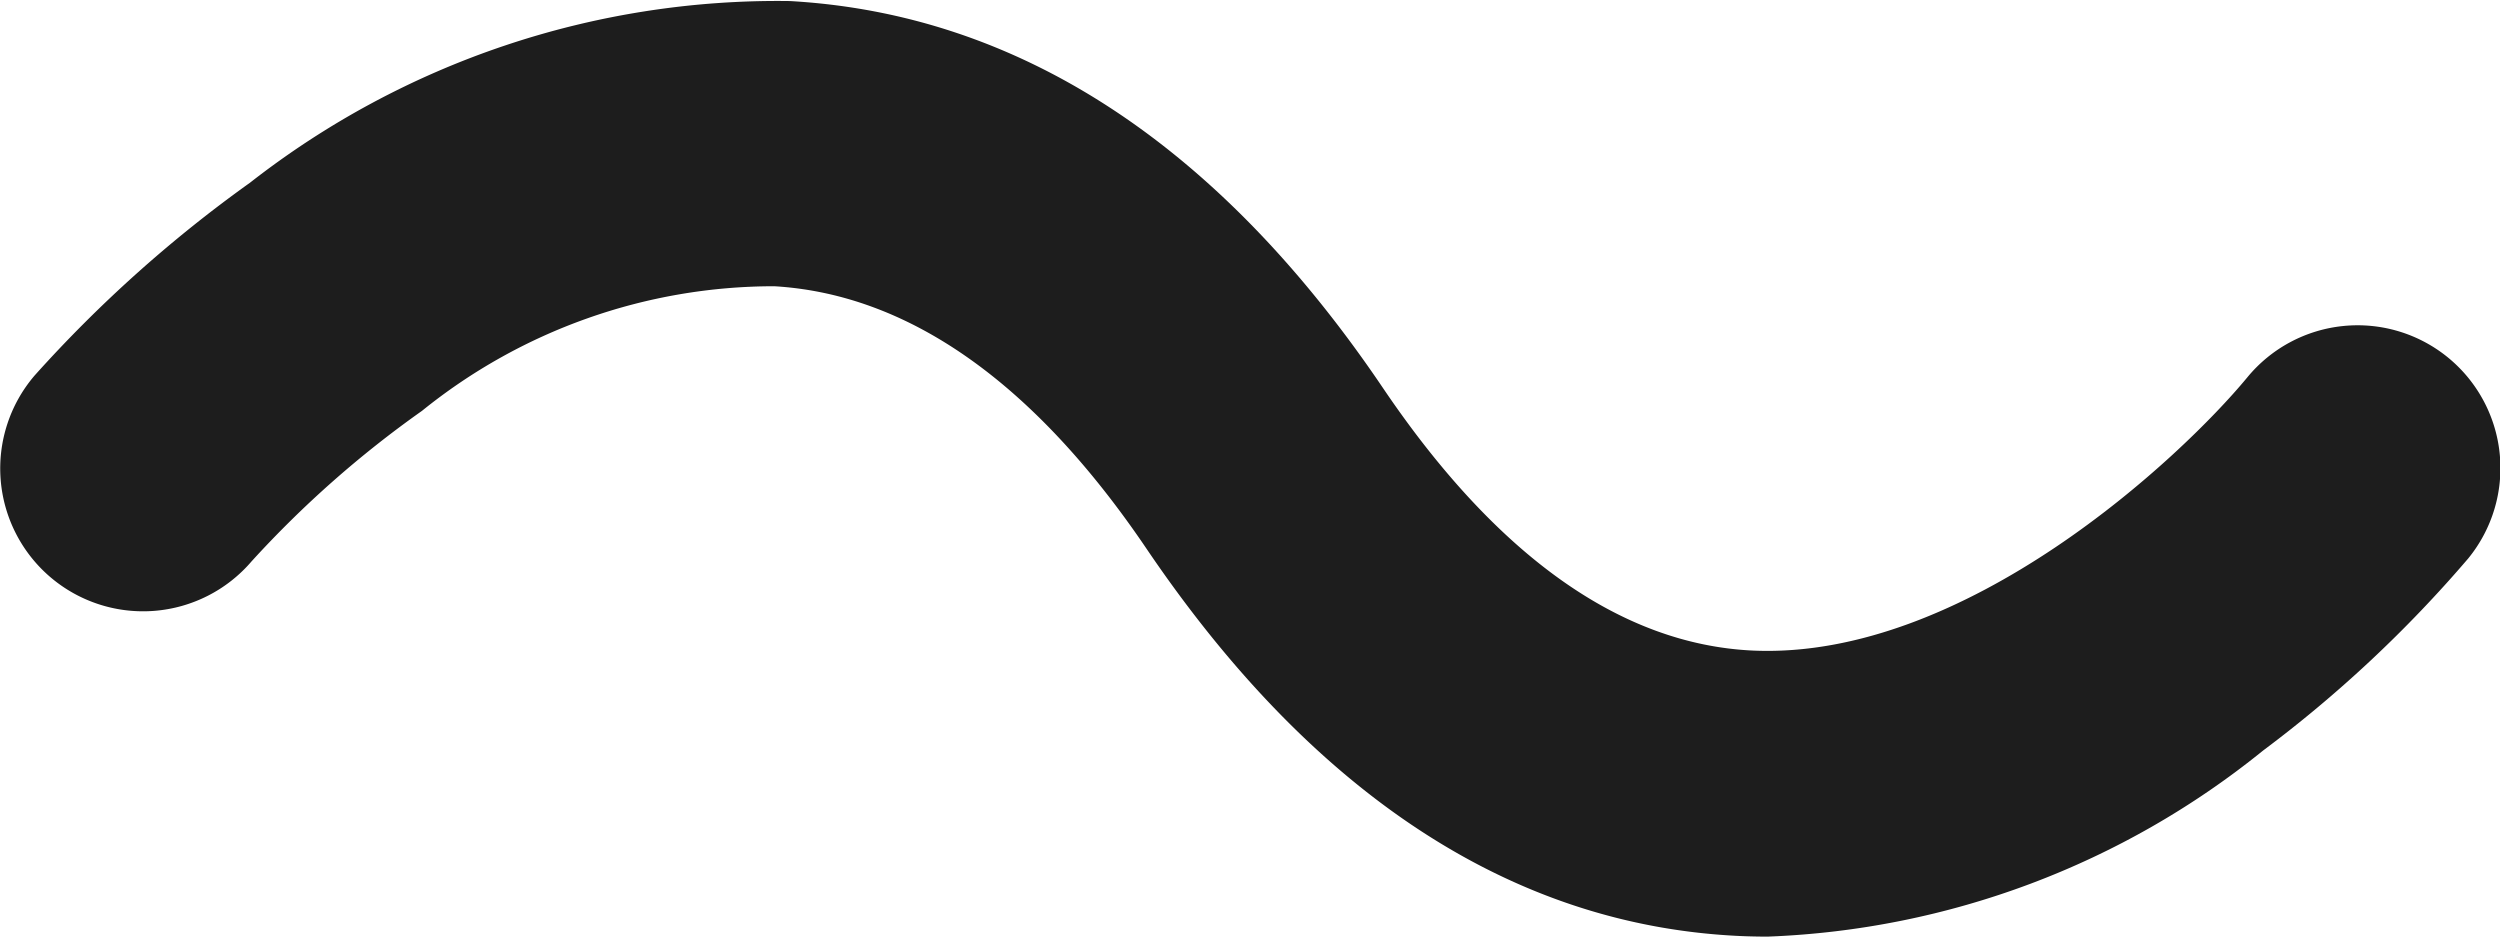 <svg xmlns="http://www.w3.org/2000/svg" width="26.254" height="9.836" viewBox="0 0 26.254 9.836">
  <path id="パス_9" data-name="パス 9" d="M-16.174,19.807q-.141,0-.281-.006c-2.385-.105-4.486-1.475-6.244-4.071-1.181-1.744-2.5-2.67-3.907-2.753a5.885,5.885,0,0,0-3.7,1.309,11.028,11.028,0,0,0-1.789,1.58,1.5,1.5,0,0,1-2.114.165,1.5,1.5,0,0,1-.165-2.116,13.853,13.853,0,0,1,2.262-2.025,9,9,0,0,1,5.667-1.908c2.4.134,4.5,1.5,6.233,4.066,1.194,1.764,2.5,2.691,3.883,2.755,2.235.1,4.5-2.032,5.189-2.865a1.5,1.5,0,0,1,2.109-.214,1.5,1.5,0,0,1,.214,2.112,13.342,13.342,0,0,1-2.154,2.017A8.792,8.792,0,0,1-16.174,19.807Z" transform="translate(34.737 -9.971)" fill="#1d1d1d"/>
</svg>
